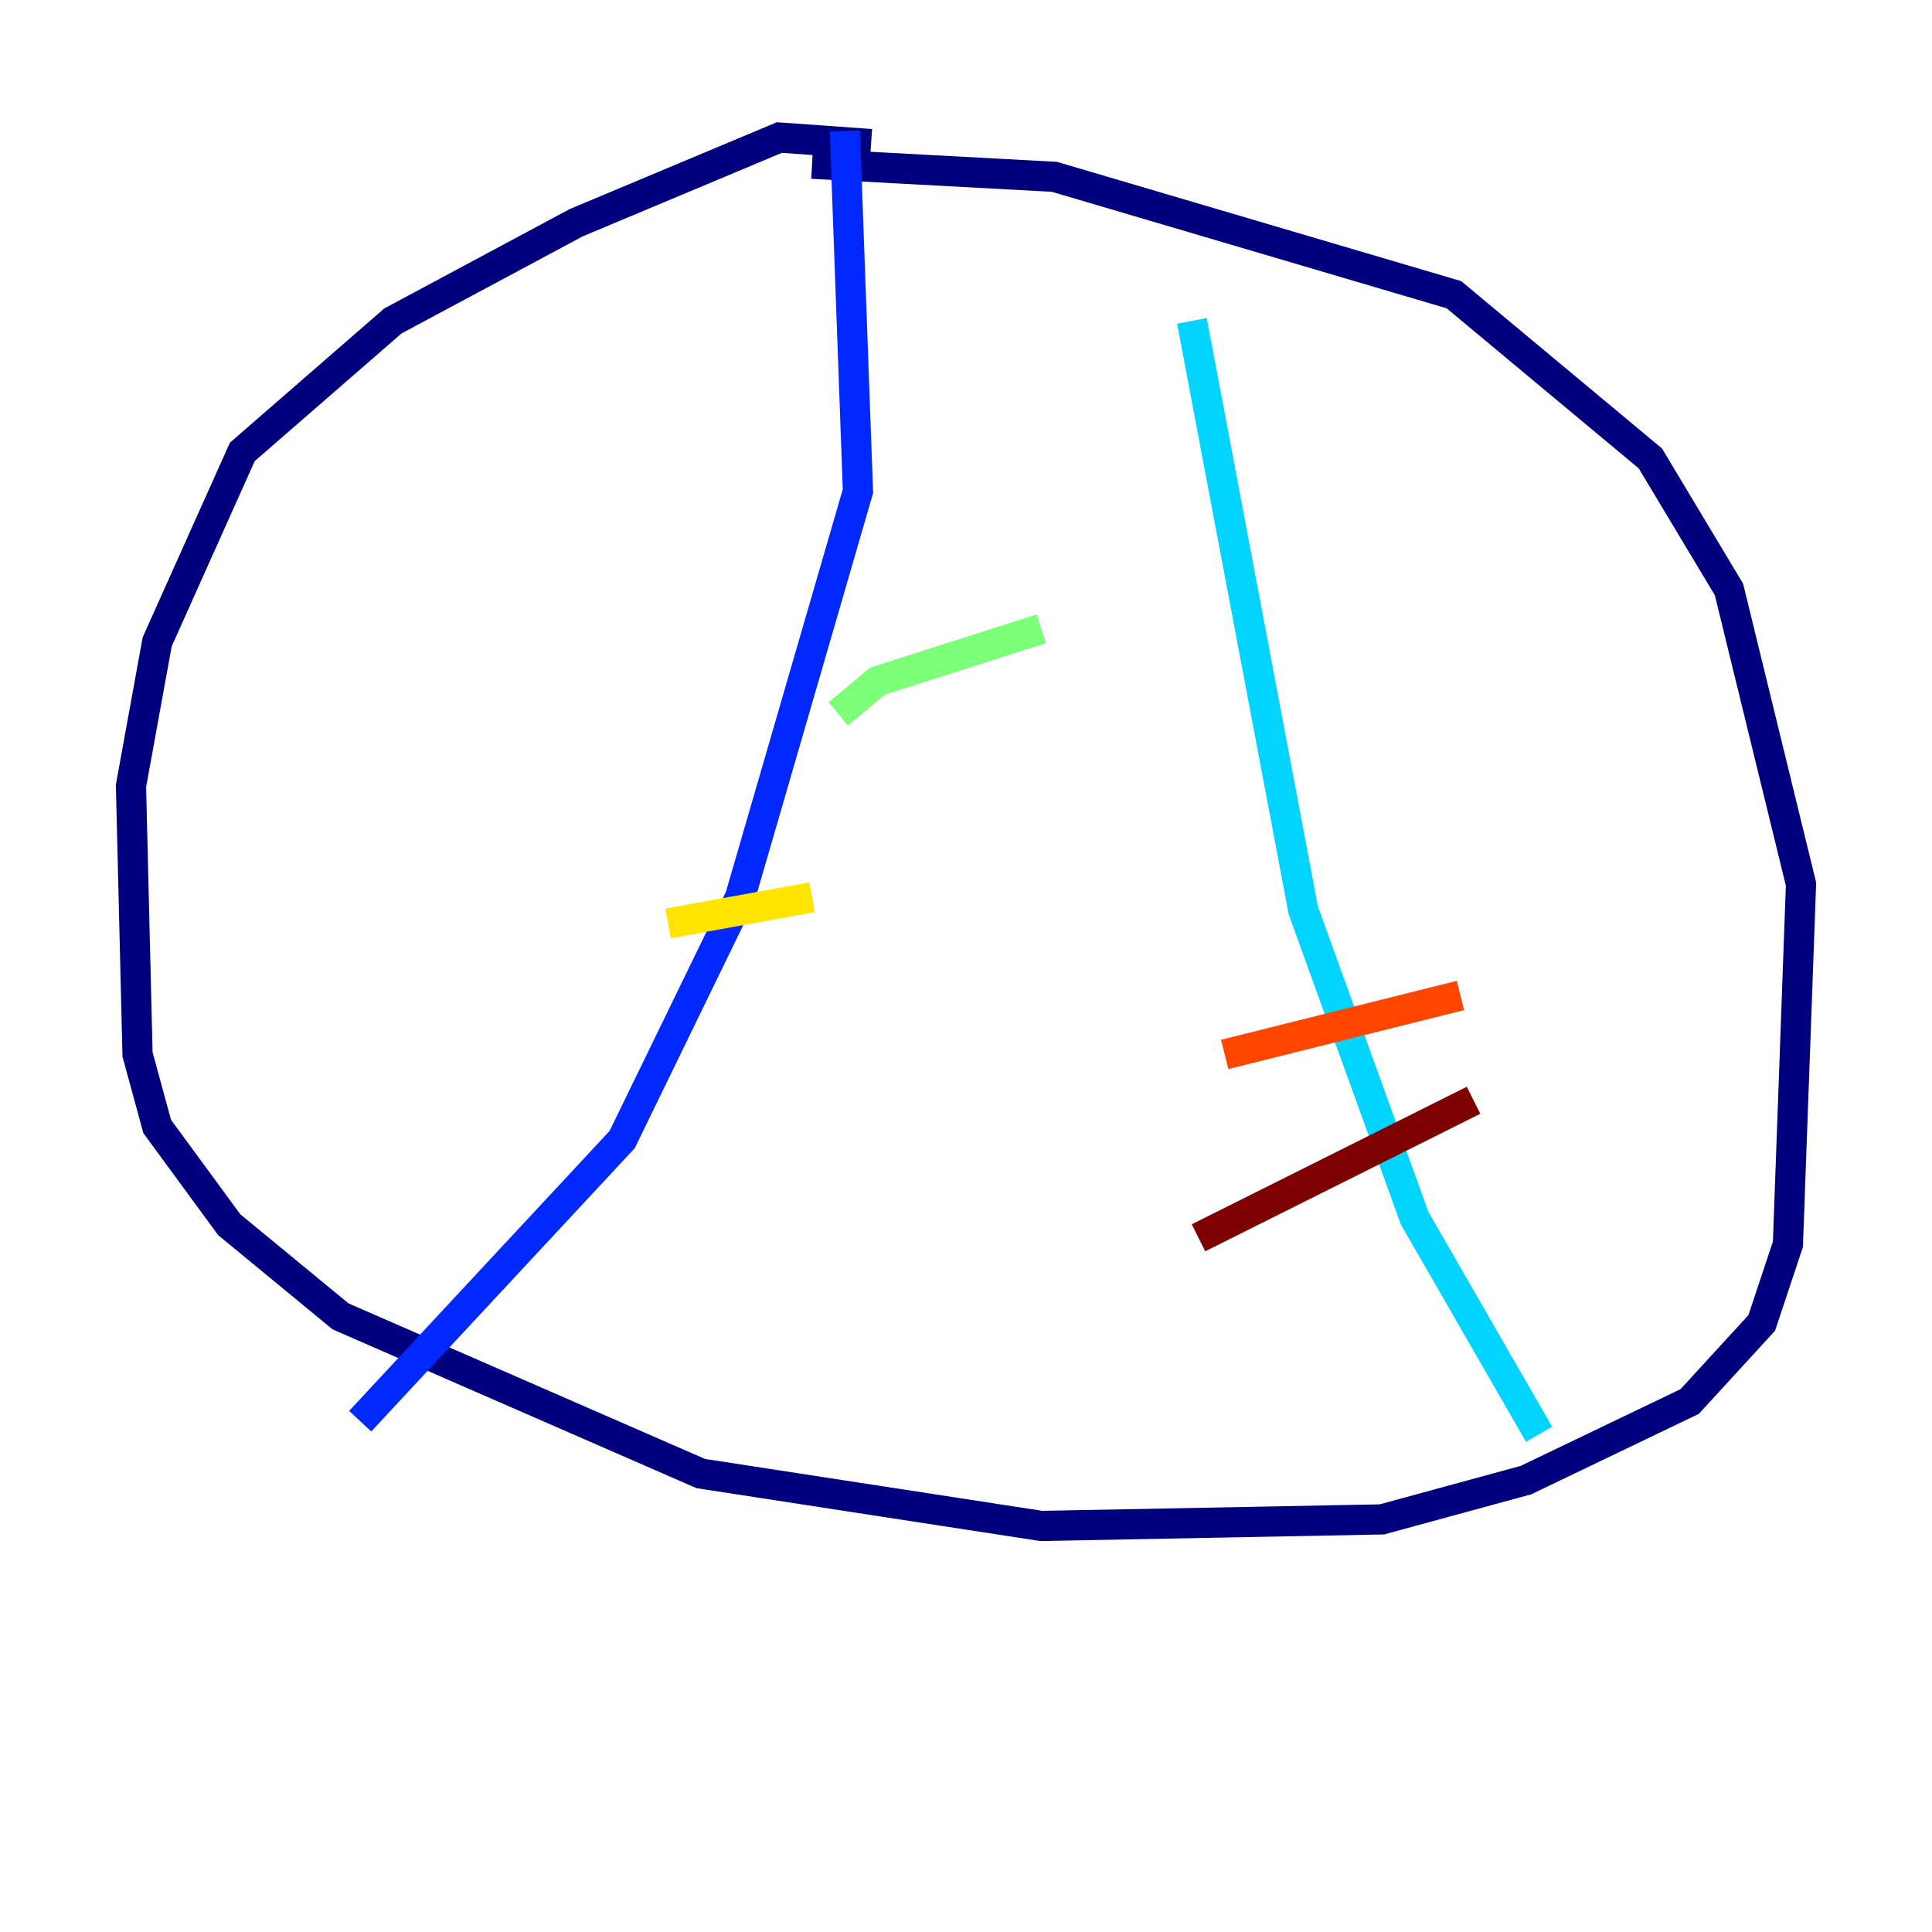 <?xml version="1.0" encoding="utf-8" ?>
<svg baseProfile="tiny" height="128" version="1.2" viewBox="0,0,128,128" width="128" xmlns="http://www.w3.org/2000/svg" xmlns:ev="http://www.w3.org/2001/xml-events" xmlns:xlink="http://www.w3.org/1999/xlink"><defs /><polyline fill="none" points="57.709,9.546 51.634,9.112 38.183,14.752 26.034,21.261 16.054,29.939 10.414,42.522 8.678,52.068 9.112,69.858 10.414,74.63 15.186,81.139 22.563,87.214 46.427,97.627 68.99,101.098 91.552,100.664 101.098,98.061 111.946,92.854 116.719,87.647 118.454,82.441 119.322,58.576 114.549,39.051 109.342,30.373 96.325,19.525 69.858,11.715 53.803,10.848" stroke="#00007f" stroke-width="2" /><polyline fill="none" points="55.973,8.678 56.841,32.542 49.031,59.444 41.22,75.498 23.864,94.156" stroke="#0028ff" stroke-width="2" /><polyline fill="none" points="78.969,21.261 86.346,60.312 93.722,80.705 101.966,95.024" stroke="#00d4ff" stroke-width="2" /><polyline fill="none" points="55.539,47.295 58.142,45.125 68.99,41.654" stroke="#7cff79" stroke-width="2" /><polyline fill="none" points="44.258,61.18 53.803,59.444" stroke="#ffe500" stroke-width="2" /><polyline fill="none" points="81.139,69.858 96.759,65.953" stroke="#ff4600" stroke-width="2" /><polyline fill="none" points="79.403,82.007 97.627,72.895" stroke="#7f0000" stroke-width="2" /></svg>